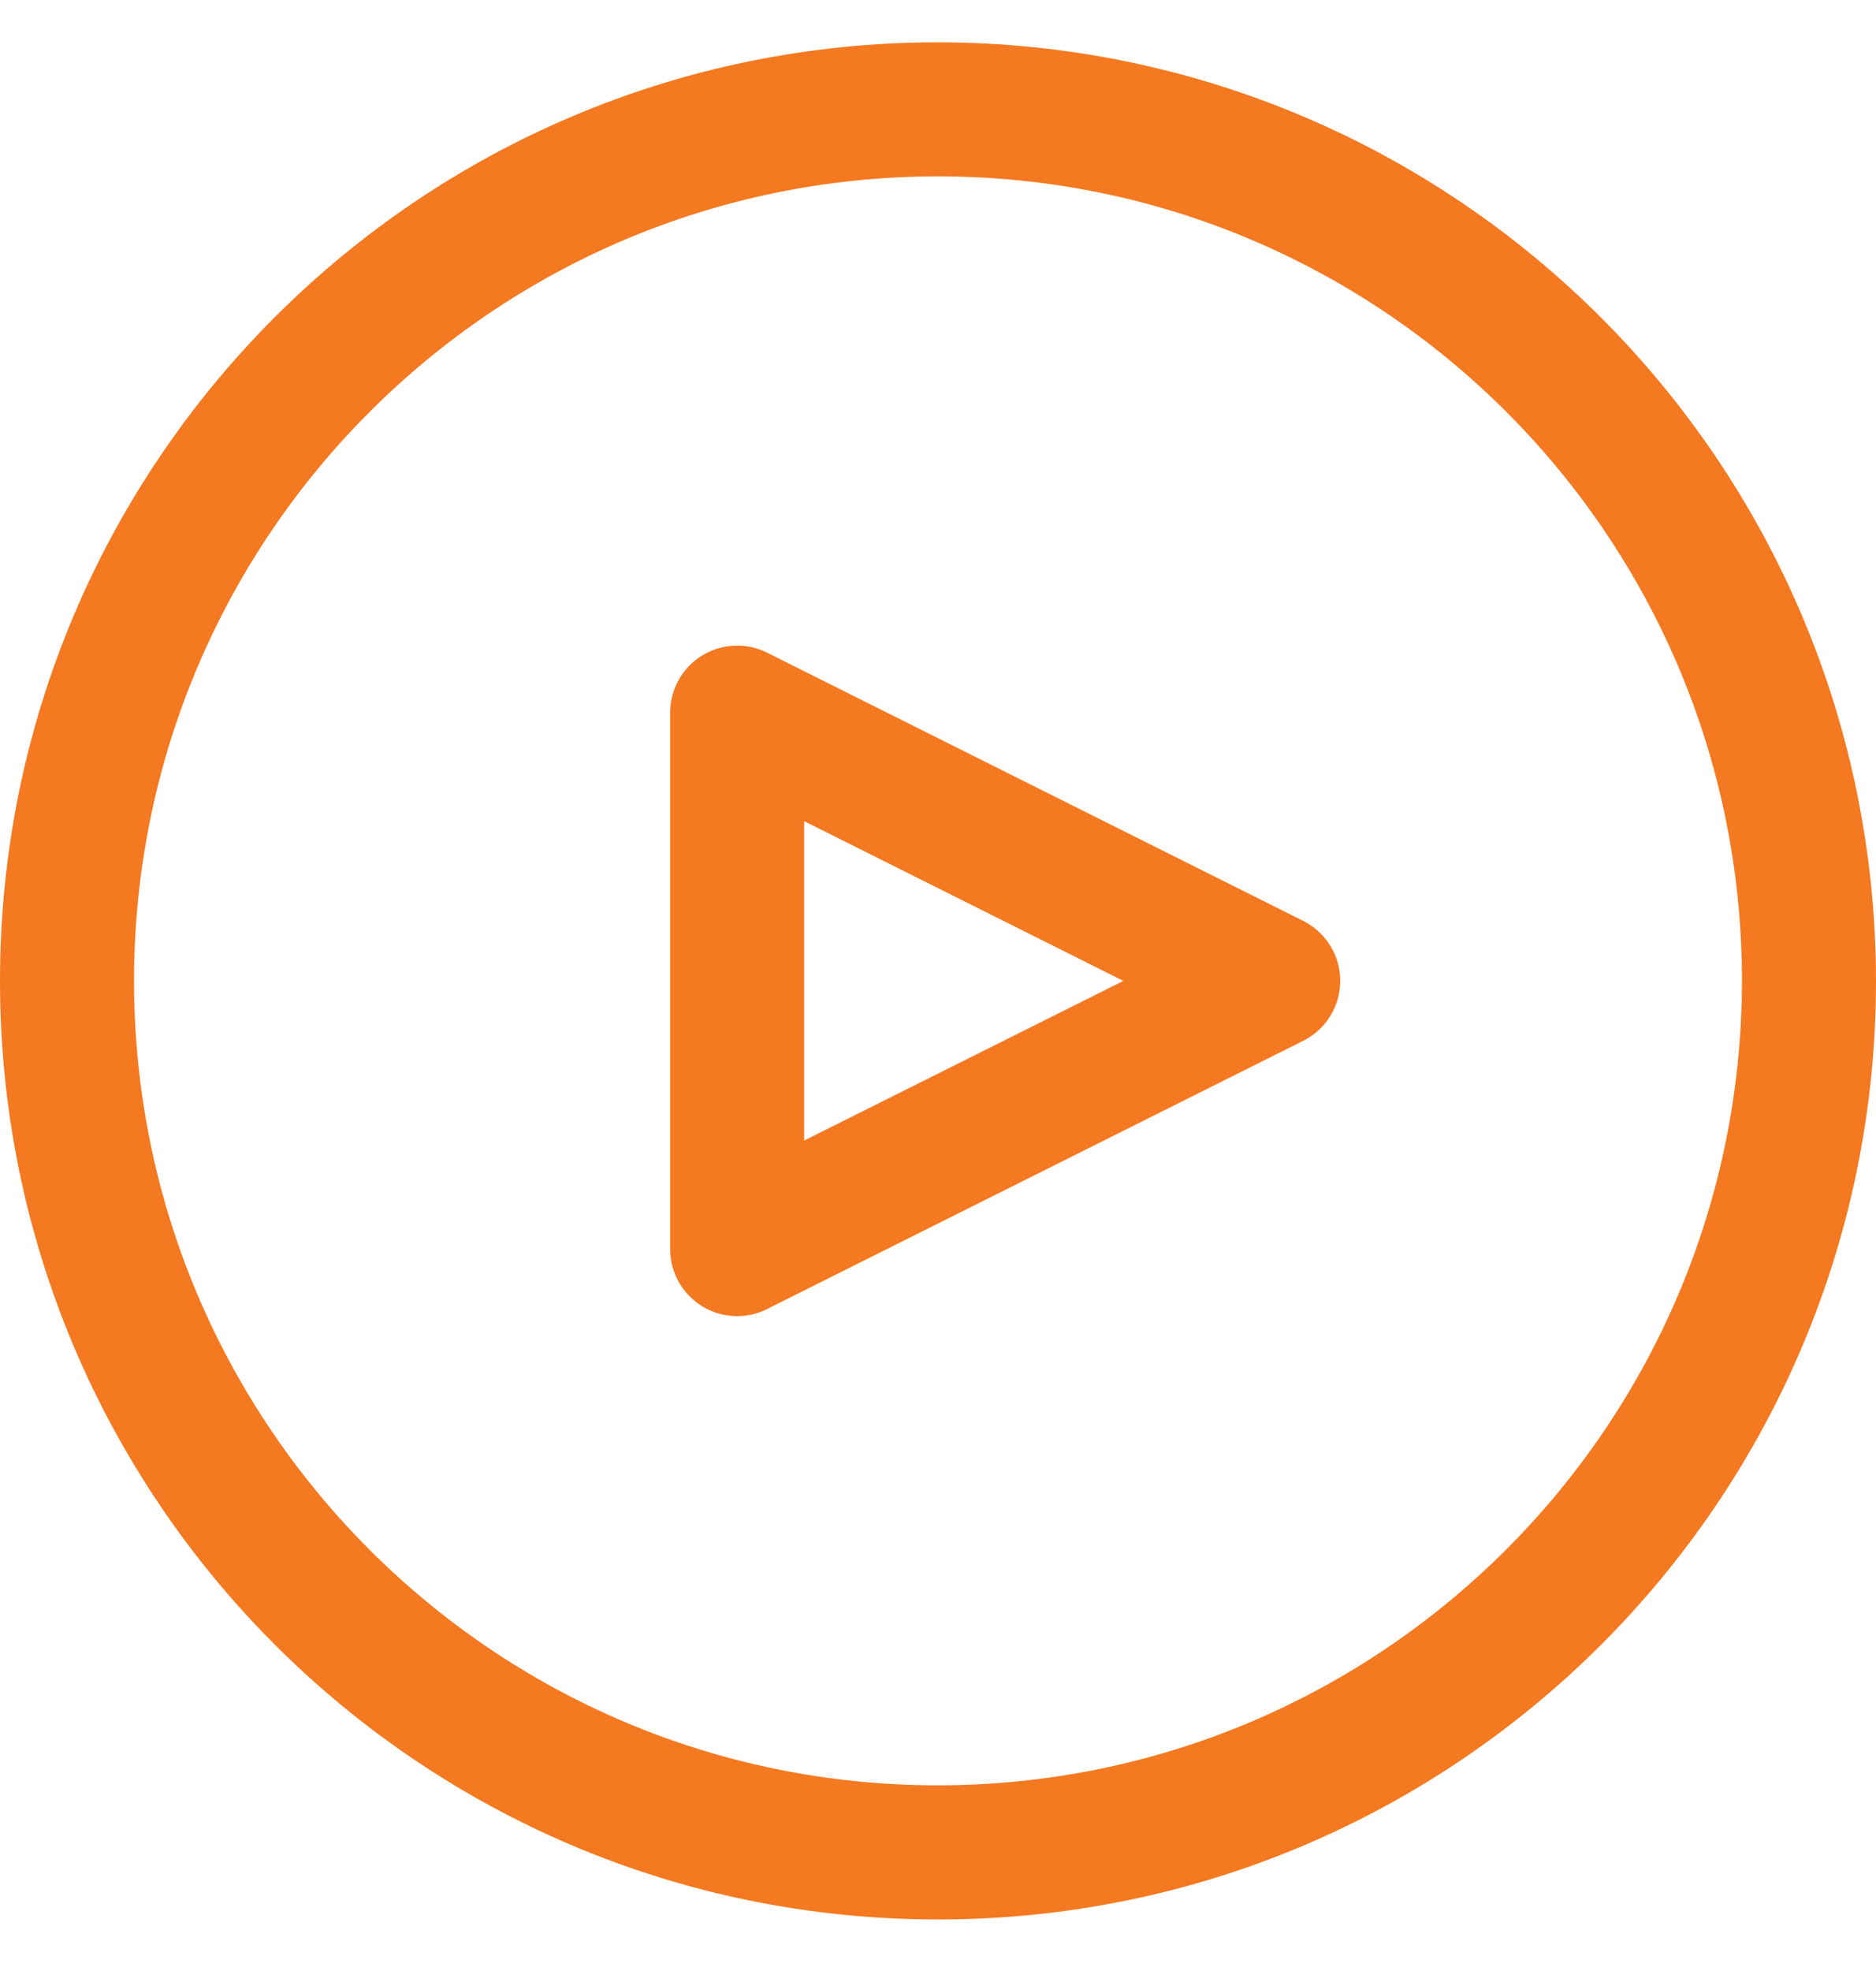 <svg width="20" height="21" viewBox="0 0 20 21" fill="none" xmlns="http://www.w3.org/2000/svg">
<g clip-path="url(#clip0)">
<path d="M10 0.451C4.477 0.451 0 4.928 0 10.451C0 15.974 4.477 20.451 10 20.451C15.523 20.451 20 15.974 20 10.451C19.994 4.93 15.52 0.457 10 0.451ZM10 19.022C5.266 19.022 1.429 15.185 1.429 10.451C1.429 5.717 5.266 1.879 10 1.879C14.734 1.879 18.571 5.717 18.571 10.451C18.566 15.183 14.732 19.017 10 19.022Z" fill="#F47920"/>
<path d="M14.213 10.132C14.144 9.993 14.031 9.881 13.892 9.811L8.178 6.954C7.825 6.778 7.396 6.921 7.22 7.274C7.17 7.373 7.144 7.483 7.145 7.594V13.308C7.144 13.702 7.464 14.022 7.859 14.023C7.969 14.023 8.079 13.997 8.178 13.947L13.892 11.09C14.245 10.914 14.389 10.485 14.213 10.132ZM8.573 12.152V8.749L11.976 10.451L8.573 12.152Z" fill="#F47920"/>
</g>
<defs>
<clipPath id="clip0">
<rect width="20" height="20" fill="white" transform="translate(0 0.451)"/>
</clipPath>
</defs>
</svg>
